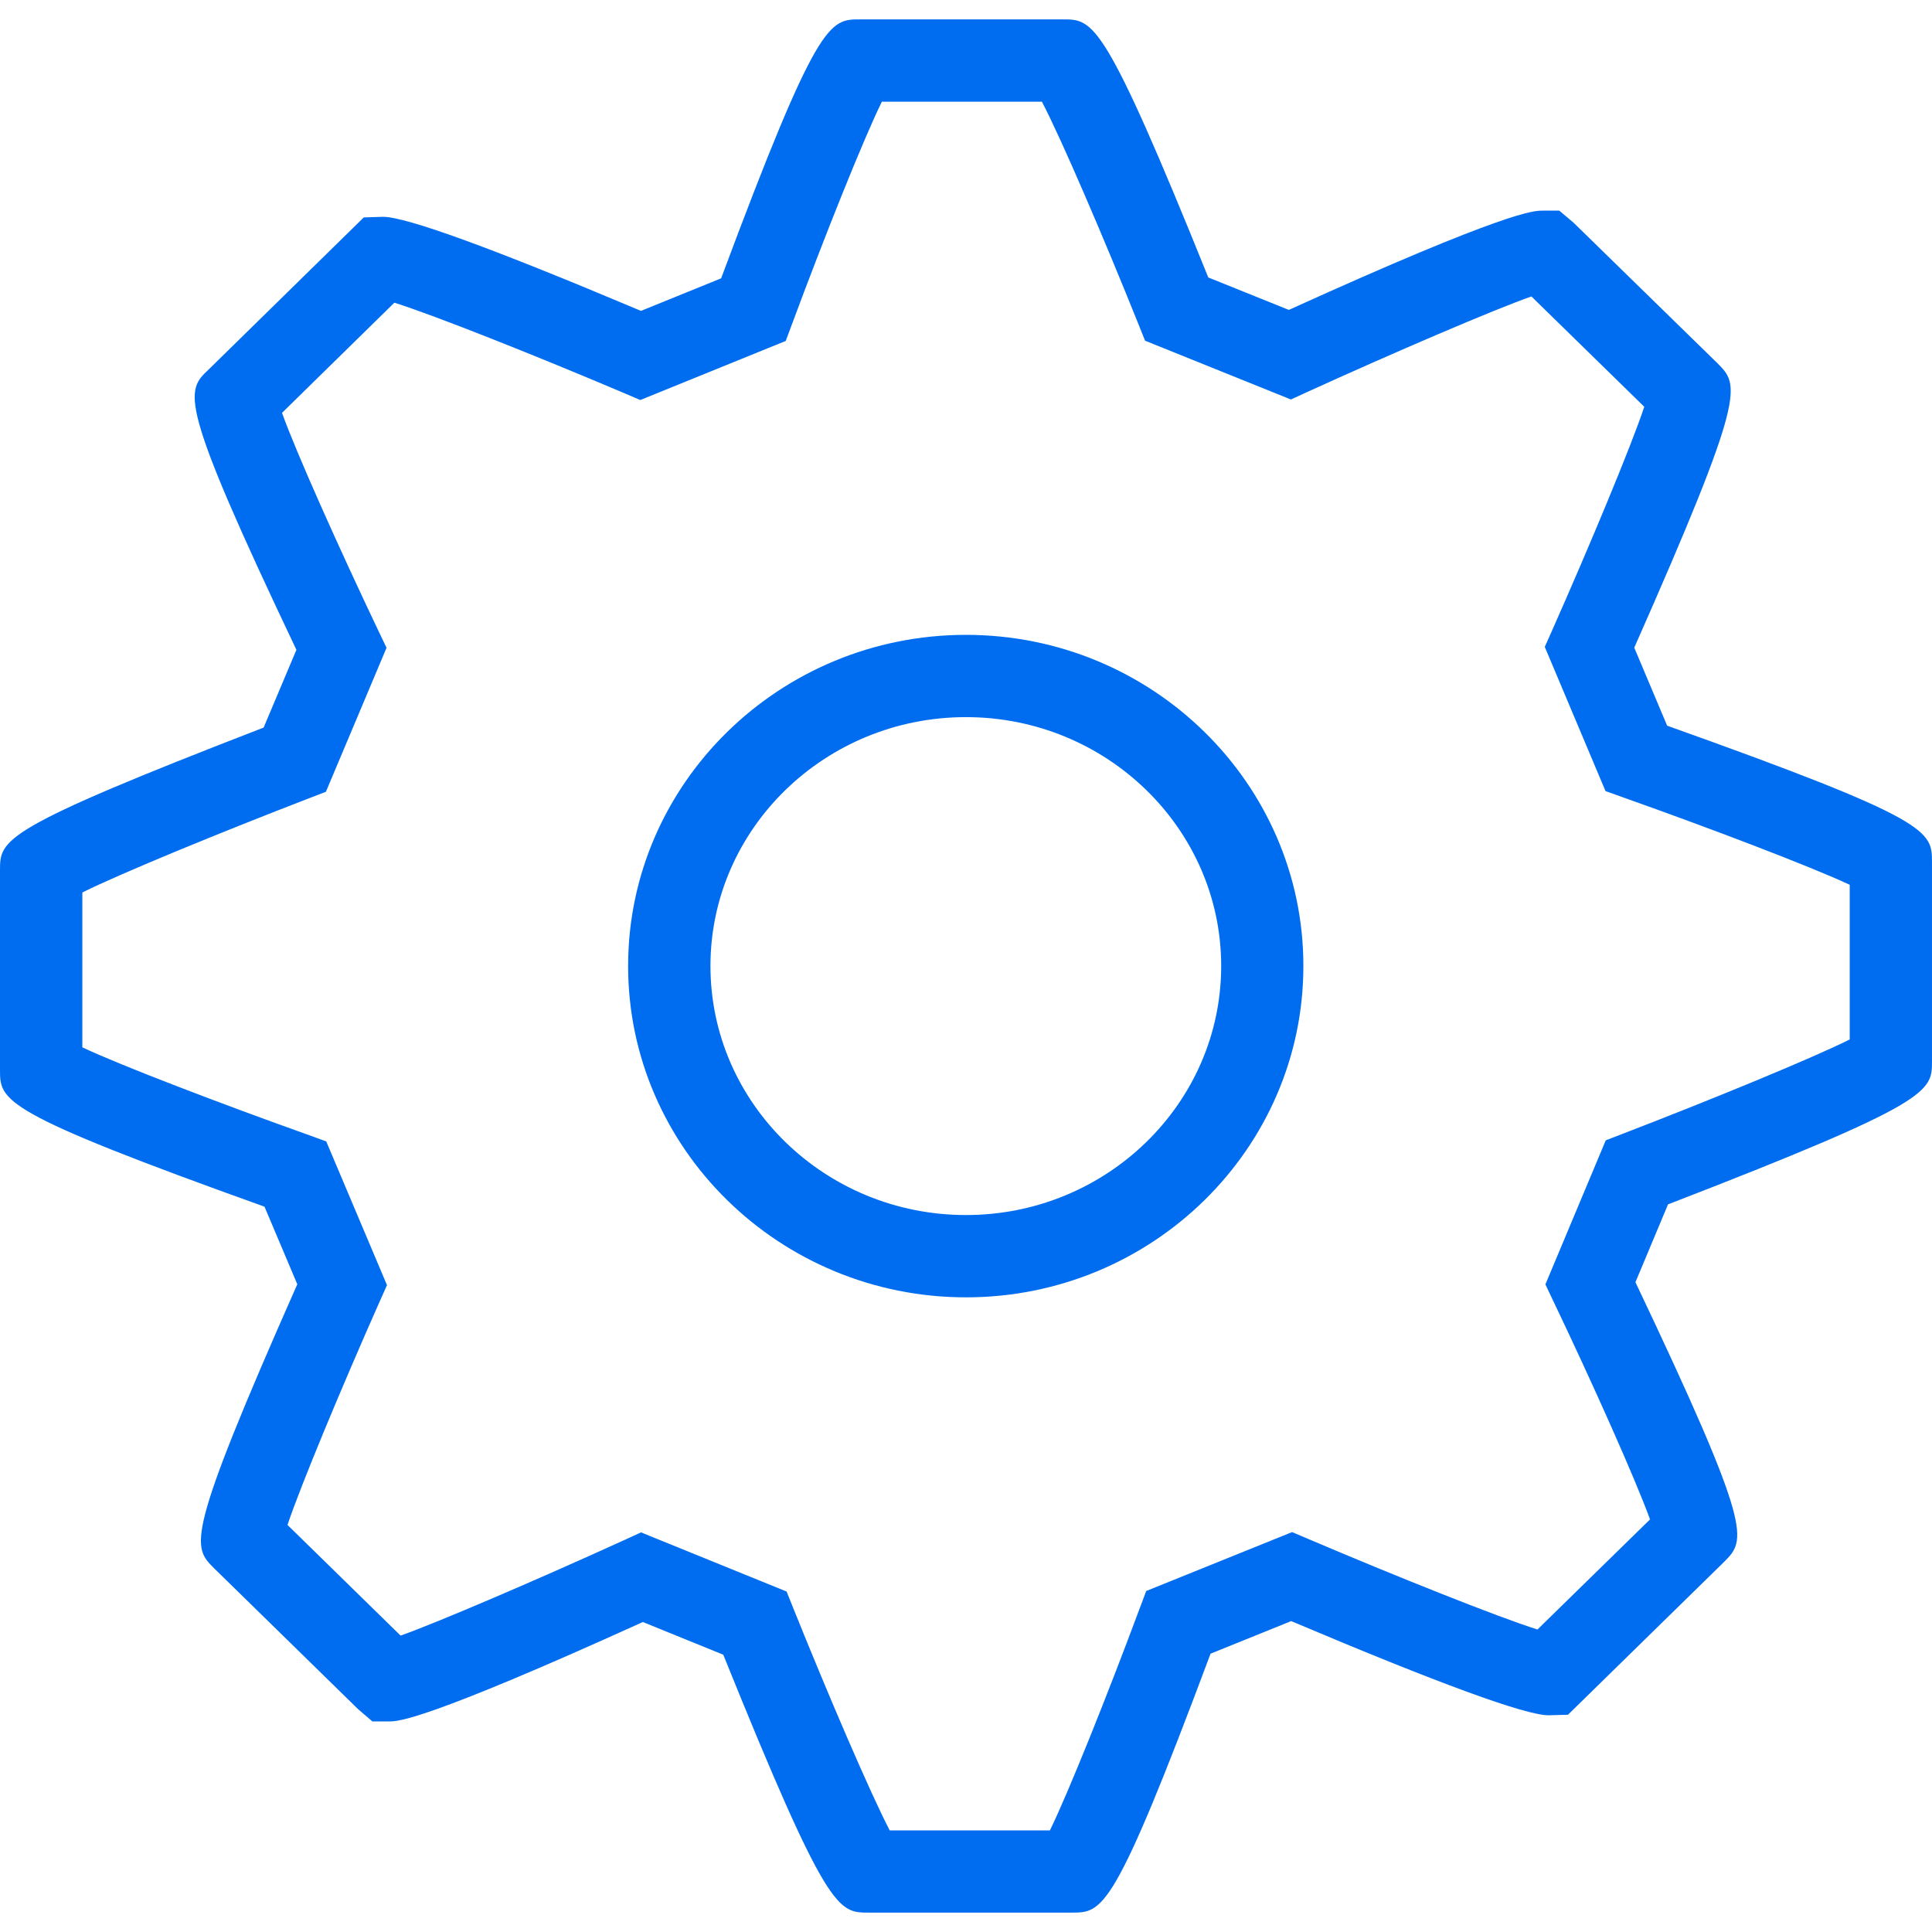 <?xml version="1.0" encoding="iso-8859-1"?>
<!-- Generator: Adobe Illustrator 18.1.1, SVG Export Plug-In . SVG Version: 6.00 Build 0)  -->
<svg xmlns="http://www.w3.org/2000/svg" xmlns:xlink="http://www.w3.org/1999/xlink" version="1.1" id="Capa_1" x="0px" y="0px" viewBox="0 0 204.993 204.993" style="enable-background:new 0 0 204.993 204.993;" xml:space="preserve" width="512px" height="512px">
<g>
	<g>
		<g>
			<g>
				<g>
					<path d="M113.711,202.935H92.163c-3.242,0-4.373,0.007-15.421-27.364l-8.532-3.468       c-23.248,10.547-26,10.547-26.92,10.547h-1.779l-1.517-1.303l-15.275-14.945c-2.323-2.319-3.128-3.124,8.825-30.137       l-3.479-8.231C0,117.977,0,116.81,0,113.496V92.37c0-3.31,0-4.355,27.972-15.171l3.479-8.249       c-12.644-26.602-11.774-27.428-9.28-29.776l16.427-16.105l2.04-0.064c2.48,0,11.681,3.357,27.371,9.981l8.507-3.454       C86.758,2.054,88.015,2.058,91.246,2.058h21.548c3.228,0,4.363,0.004,15.411,27.382l8.546,3.443       c23.212-10.533,26-10.533,26.927-10.533h1.768l1.517,1.281l15.275,14.92c2.323,2.344,3.117,3.146-8.836,30.17l3.489,8.278       c28.101,10.014,28.101,11.177,28.101,14.498v21.101c0,3.232,0,4.37-28.008,15.192l-3.457,8.256       c12.58,26.487,11.749,27.317,9.394,29.69l-16.552,16.205l-2.051,0.057c-2.469,0-11.649-3.361-27.317-9.992l-8.557,3.457       C118.174,202.935,117.007,202.935,113.711,202.935z M94.403,194.213h16.996c1.95-3.976,6.166-14.516,9.541-23.595l0.68-1.807       l15.475-6.249l1.664,0.705c9.223,3.933,20.124,8.292,24.372,9.631l11.943-11.681c-1.517-4.205-6.116-14.494-10.264-23.173       l-0.837-1.764l6.403-15.285l1.743-0.673c9.316-3.586,20.11-8.013,24.143-10.032V93.88c-4.08-1.918-14.831-6.009-24.096-9.294       l-1.814-0.648l-6.445-15.3l0.769-1.725c3.965-8.947,8.375-19.501,9.788-23.753l-11.975-11.706       c-3.865,1.349-14.688,5.987-23.817,10.153l-1.7,0.78l-15.475-6.238l-0.691-1.721c-3.658-9.13-8.203-19.716-10.253-23.635       H93.569c-1.961,3.965-6.163,14.509-9.53,23.585l-0.669,1.797l-15.432,6.27l-1.664-0.712       c-9.244-3.926-20.167-8.278-24.429-9.616L29.923,43.805c1.496,4.198,6.109,14.48,10.243,23.159l0.848,1.768L34.579,84.01       l-1.732,0.669c-9.301,3.582-20.077,8.006-24.111,10.017v16.431c4.08,1.925,14.82,6.027,24.079,9.326l1.8,0.655l6.446,15.249       l-0.769,1.721c-3.965,8.94-8.371,19.48-9.788,23.724l12,11.742c3.854-1.36,14.663-5.998,23.803-10.168l1.711-0.784       l15.443,6.277l0.691,1.721C87.821,179.723,92.352,190.291,94.403,194.213z M102.495,137.653       c-19.759,0-35.849-15.772-35.849-35.159c0-19.372,16.087-35.134,35.849-35.134c19.748,0,35.799,15.765,35.799,35.134       C138.294,121.881,122.243,137.653,102.495,137.653z M102.495,76.09c-14.956,0-27.113,11.846-27.113,26.405       c0,14.569,12.154,26.426,27.113,26.426c14.931,0,27.078-11.857,27.078-26.426C129.569,87.936,117.426,76.09,102.495,76.09z" fill="#006DF0"/>
				</g>
			</g>
		</g>
	</g>
</g>
<g>
</g>
<g>
</g>
<g>
</g>
<g>
</g>
<g>
</g>
<g>
</g>
<g>
</g>
<g>
</g>
<g>
</g>
<g>
</g>
<g>
</g>
<g>
</g>
<g>
</g>
<g>
</g>
<g>
</g>
</svg>
